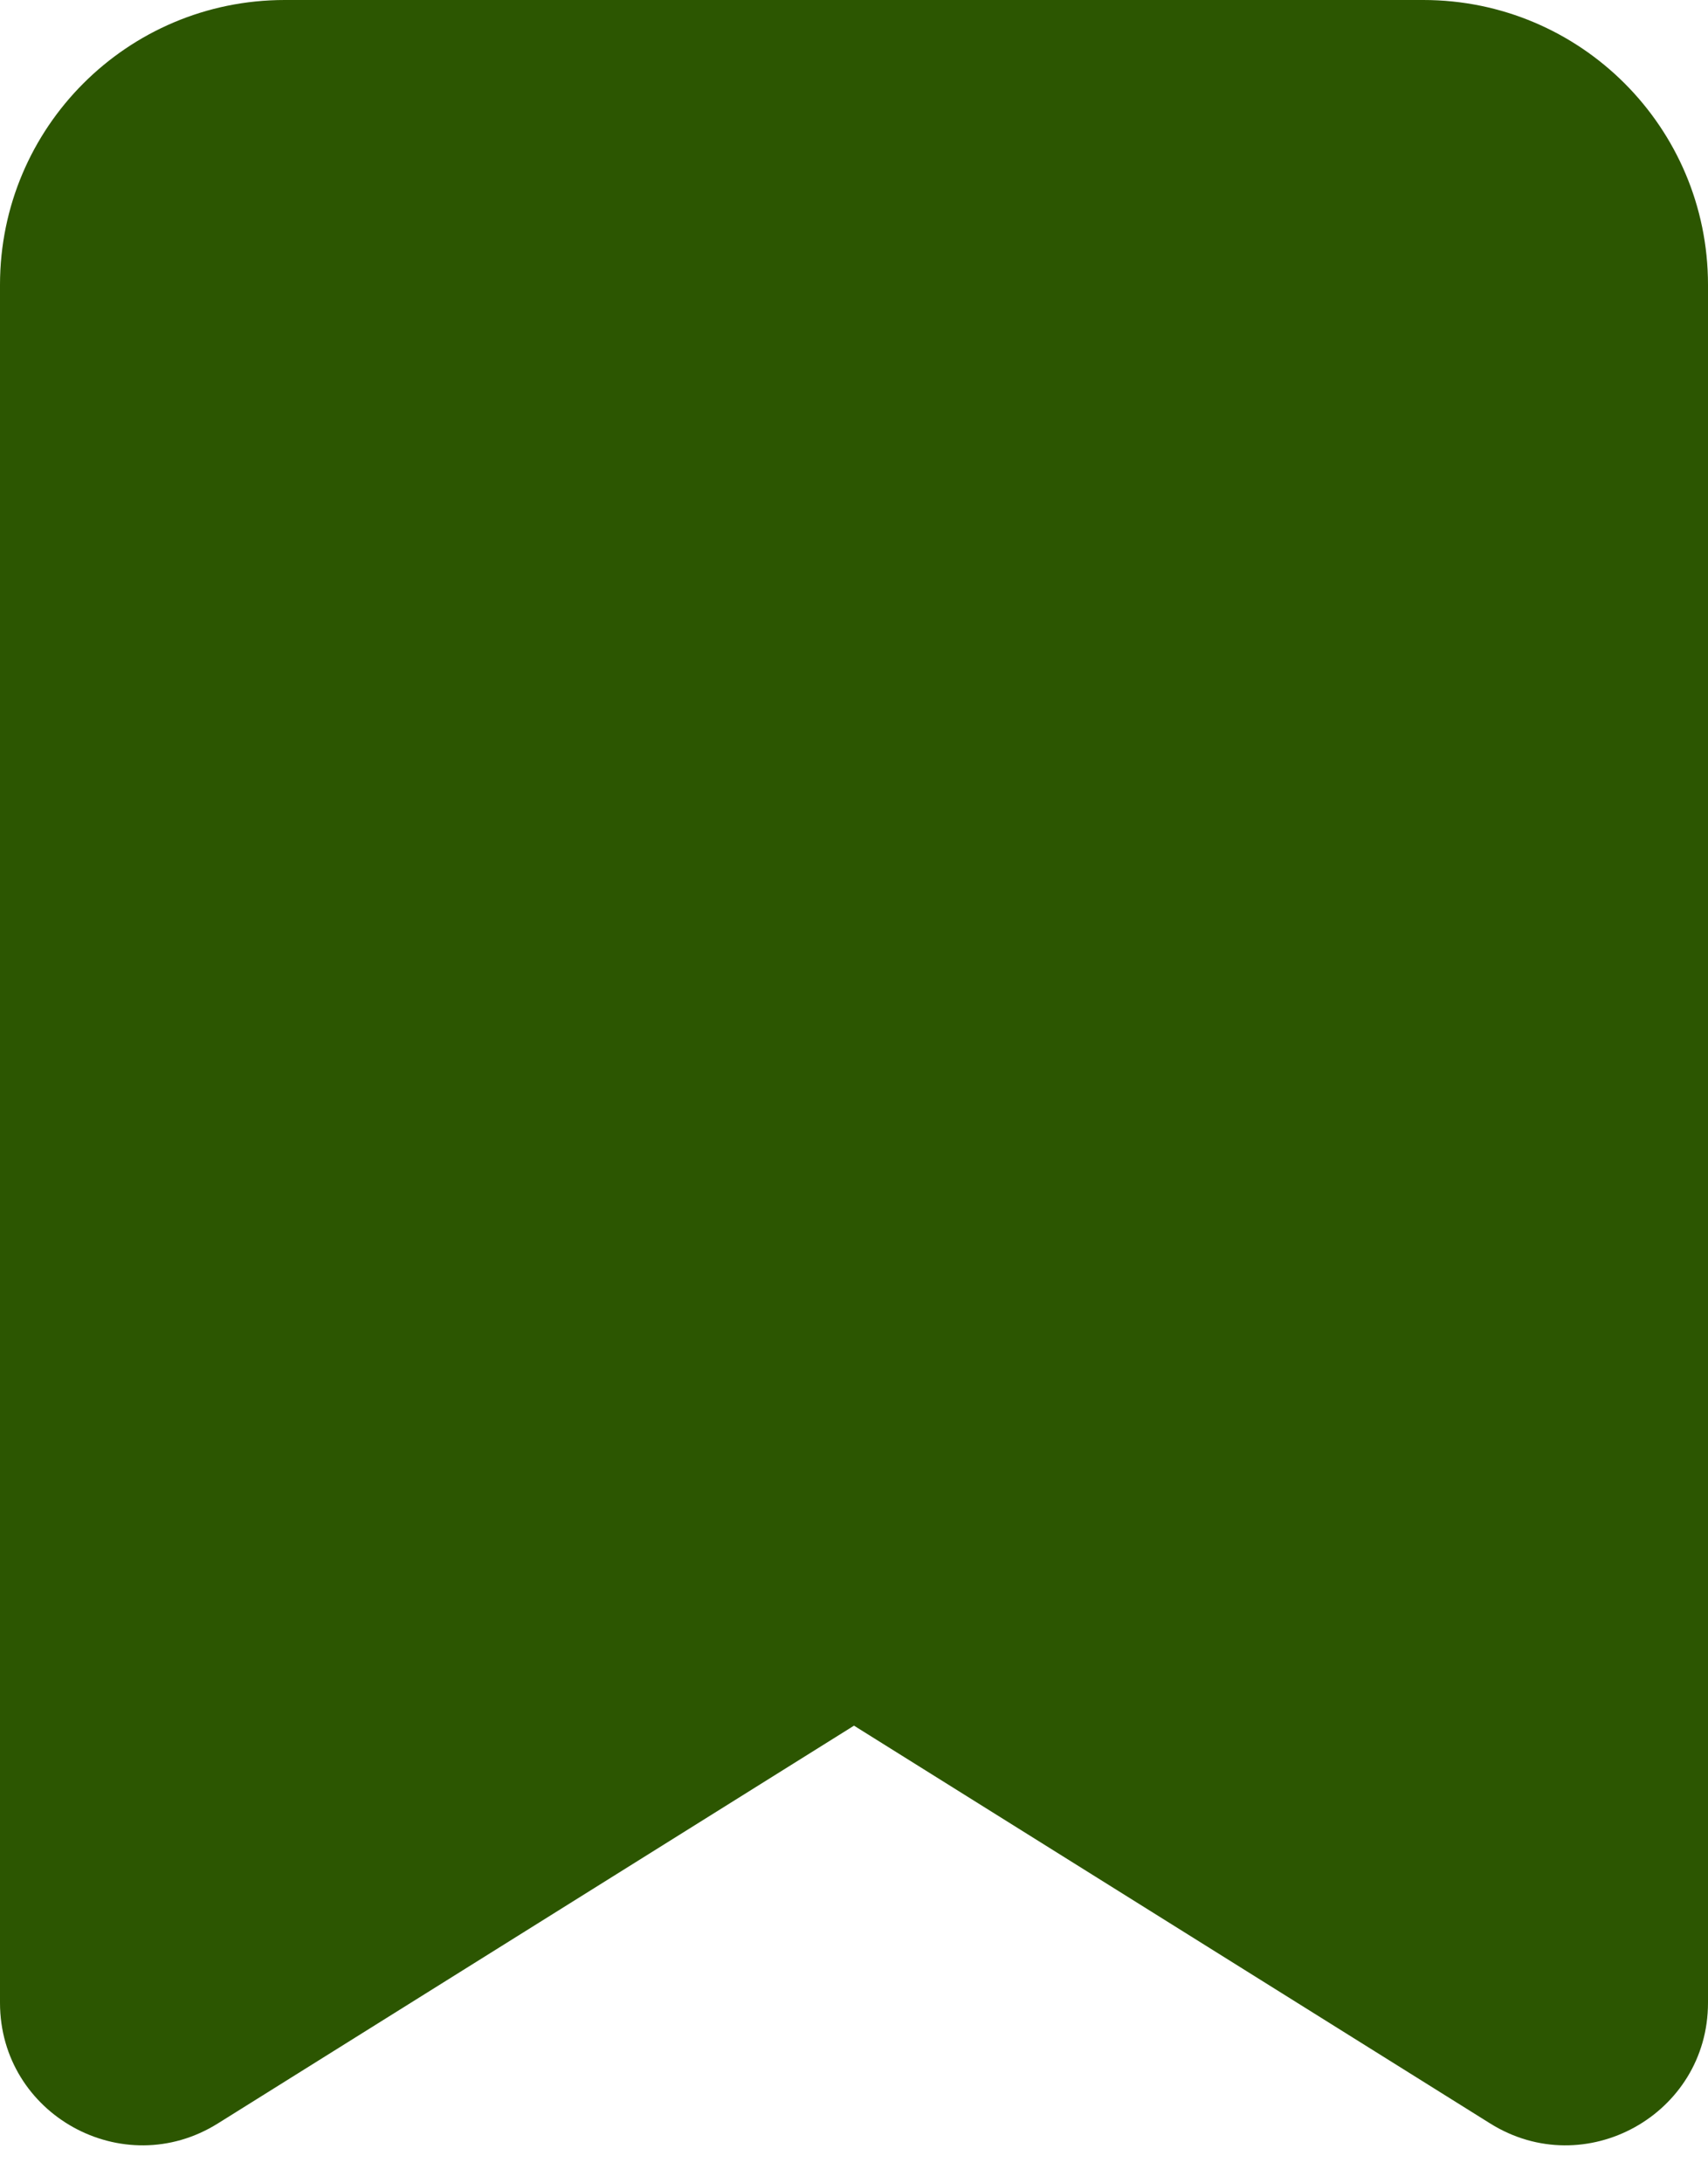 <svg width="18" height="23" viewBox="0 0 18 23" fill="none" xmlns="http://www.w3.org/2000/svg">
<path fill-rule="evenodd" clip-rule="evenodd" d="M0 3C0 1.343 1.343 0 3 0H15C16.657 0 18 1.343 18 3V21.098C18 22.276 16.704 22.994 15.705 22.37L9 18.179L2.295 22.37C1.296 22.994 0 22.276 0 21.098V3Z" fill="#2C5601"/>
</svg>

